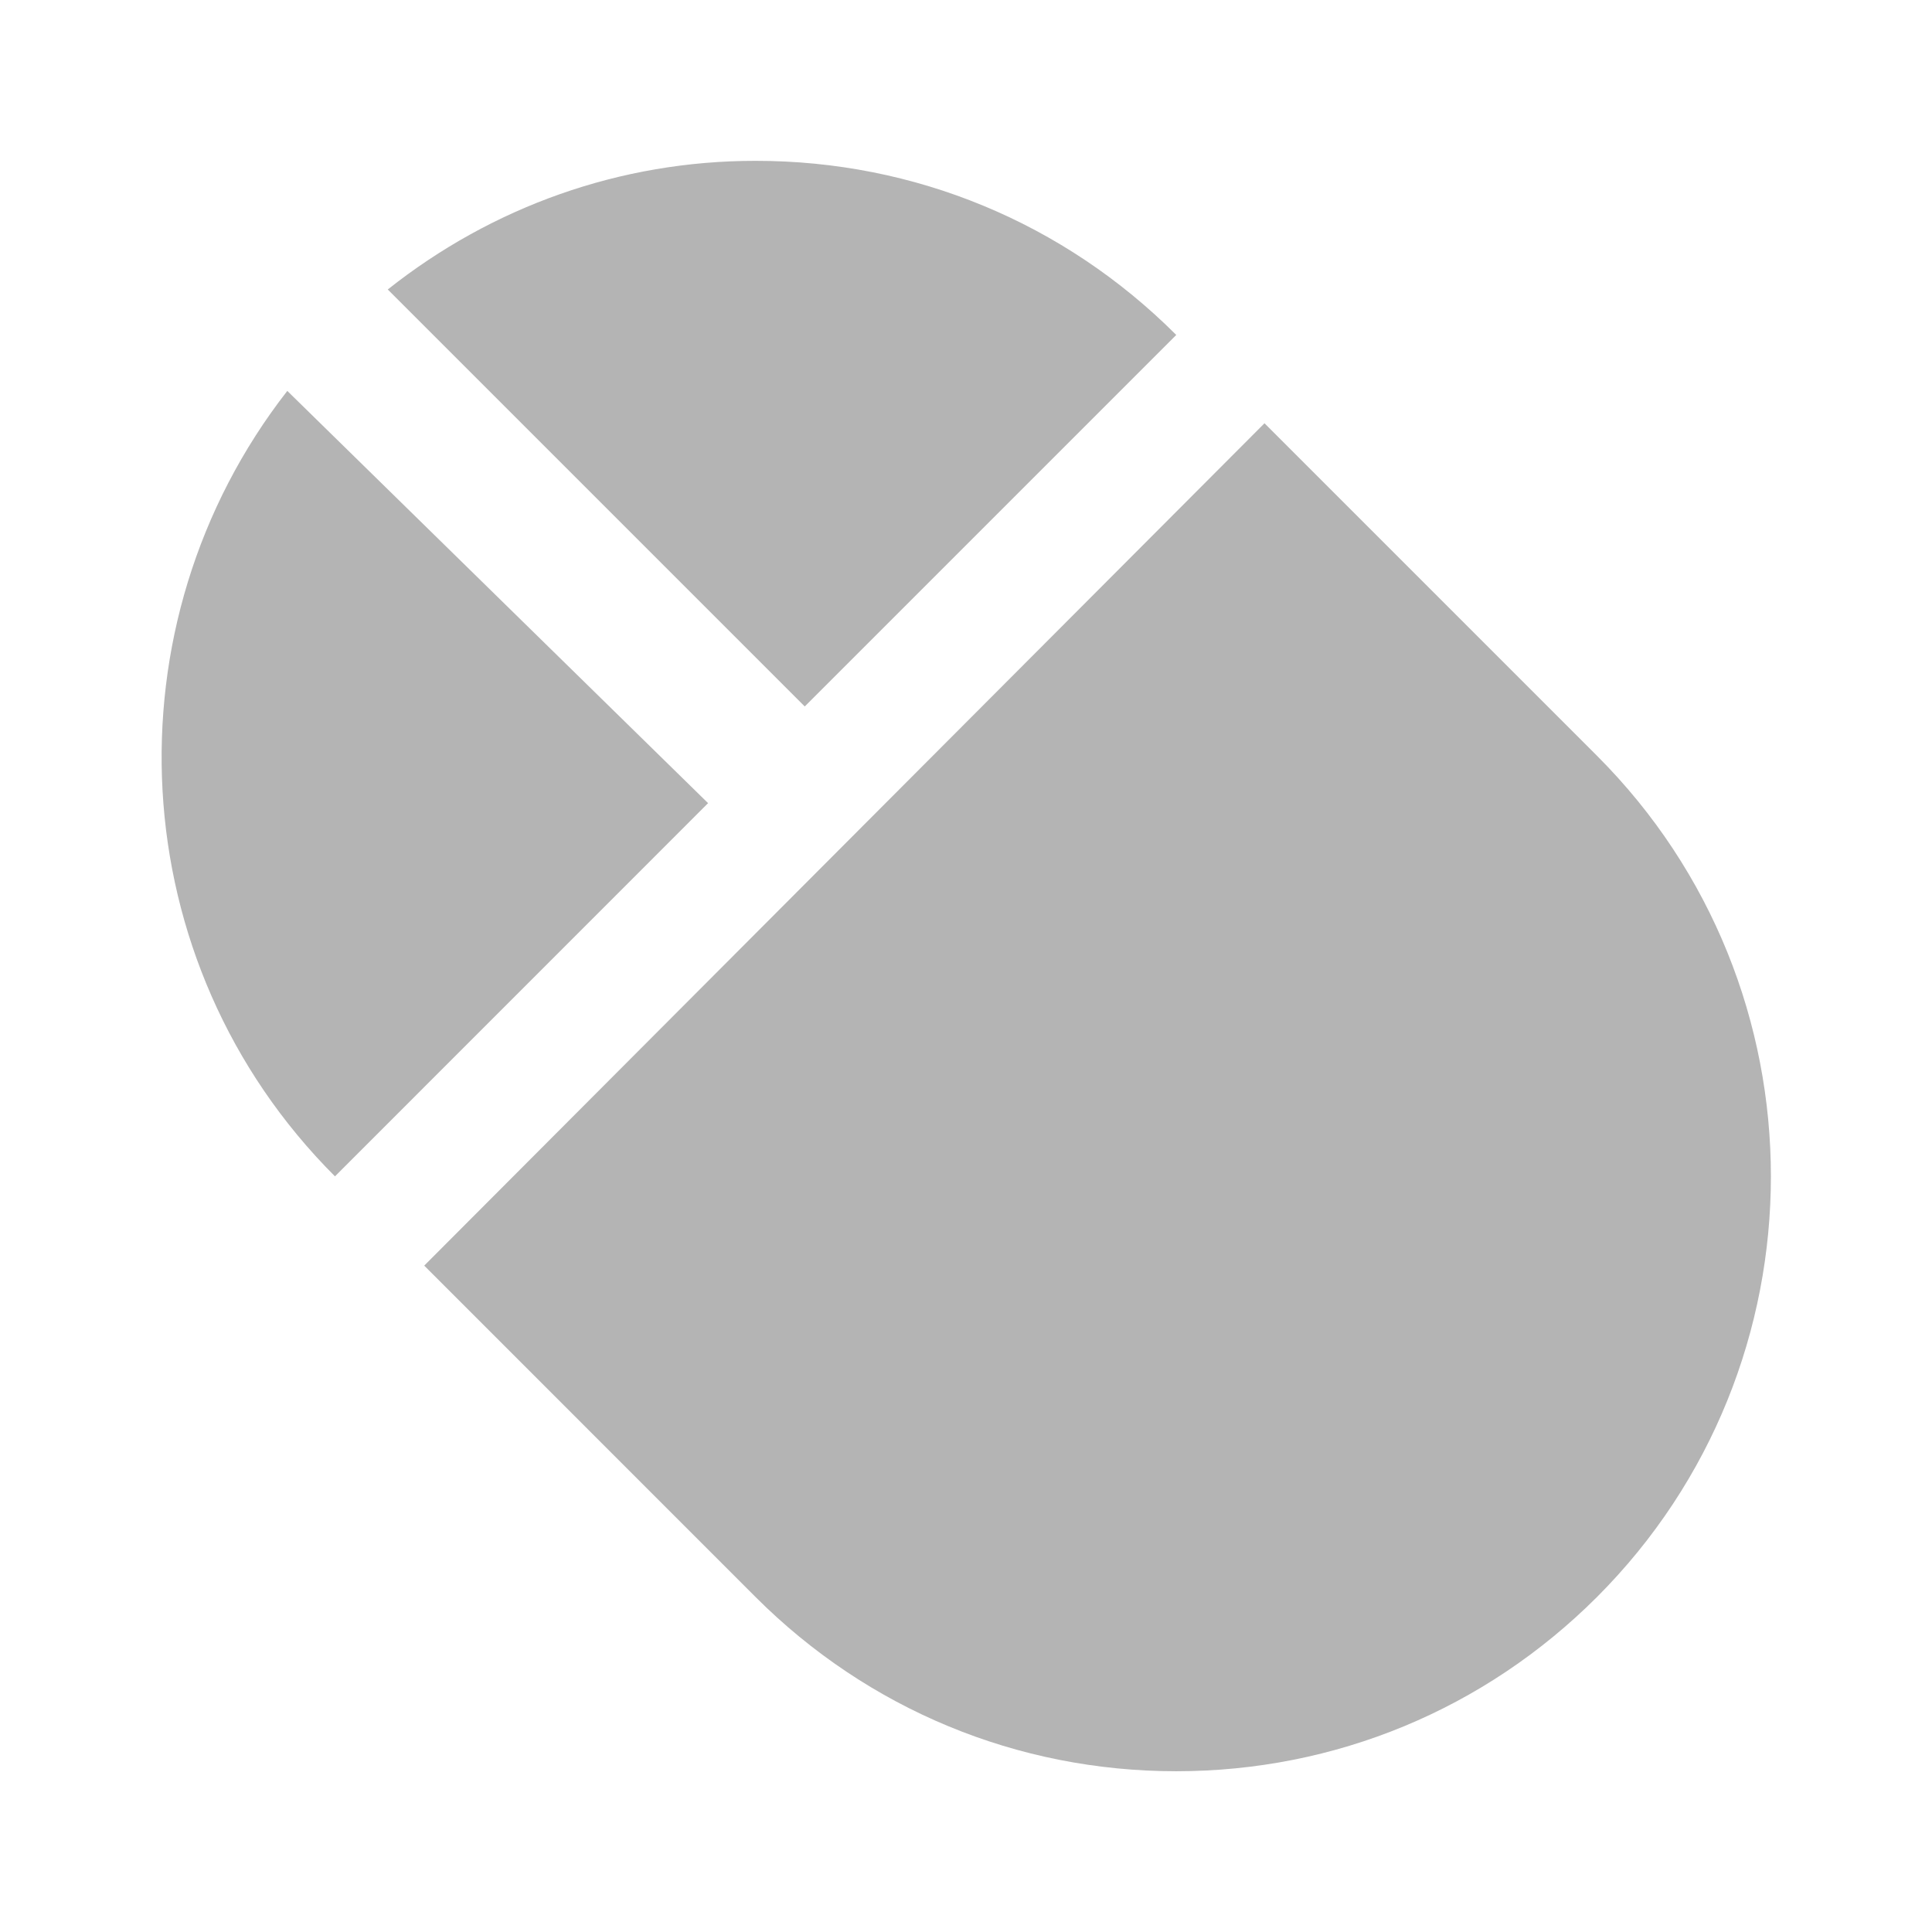 <?xml version="1.0" encoding="iso-8859-1"?>
<!-- Generator: Adobe Illustrator 18.0.0, SVG Export Plug-In . SVG Version: 6.00 Build 0)  -->
<!DOCTYPE svg PUBLIC "-//W3C//DTD SVG 1.1//EN" "http://www.w3.org/Graphics/SVG/1.1/DTD/svg11.dtd">
<svg version="1.1" id="&#x56FE;&#x5C42;_1" xmlns="http://www.w3.org/2000/svg" xmlns:xlink="http://www.w3.org/1999/xlink" x="0px"
	 y="0px" viewBox="0 0 24 24" style="enable-background:new 0 0 24 24;" xml:space="preserve">
<path style="fill:#B4B4B4;" d="M19.838,9.388l-4.13-4.13L5.27,15.722l4.116,4.117c1.396,1.395,3.251,2.164,5.225,2.164
	c1.976,0,3.831-0.769,5.227-2.164C22.719,16.957,22.719,12.269,19.838,9.388z"/>
<path style="fill:#B4B4B4;" d="M3.569,4.856C1.31,7.753,1.498,11.95,4.161,14.613l4.635-4.636L3.569,4.856z"/>
<path style="fill:#B4B4B4;" d="M9.997,8.776l4.615-4.615c-1.395-1.395-3.251-2.164-5.225-2.163C7.704,1.997,6.115,2.567,4.817,3.596
	L9.997,8.776z"/>
</svg>
